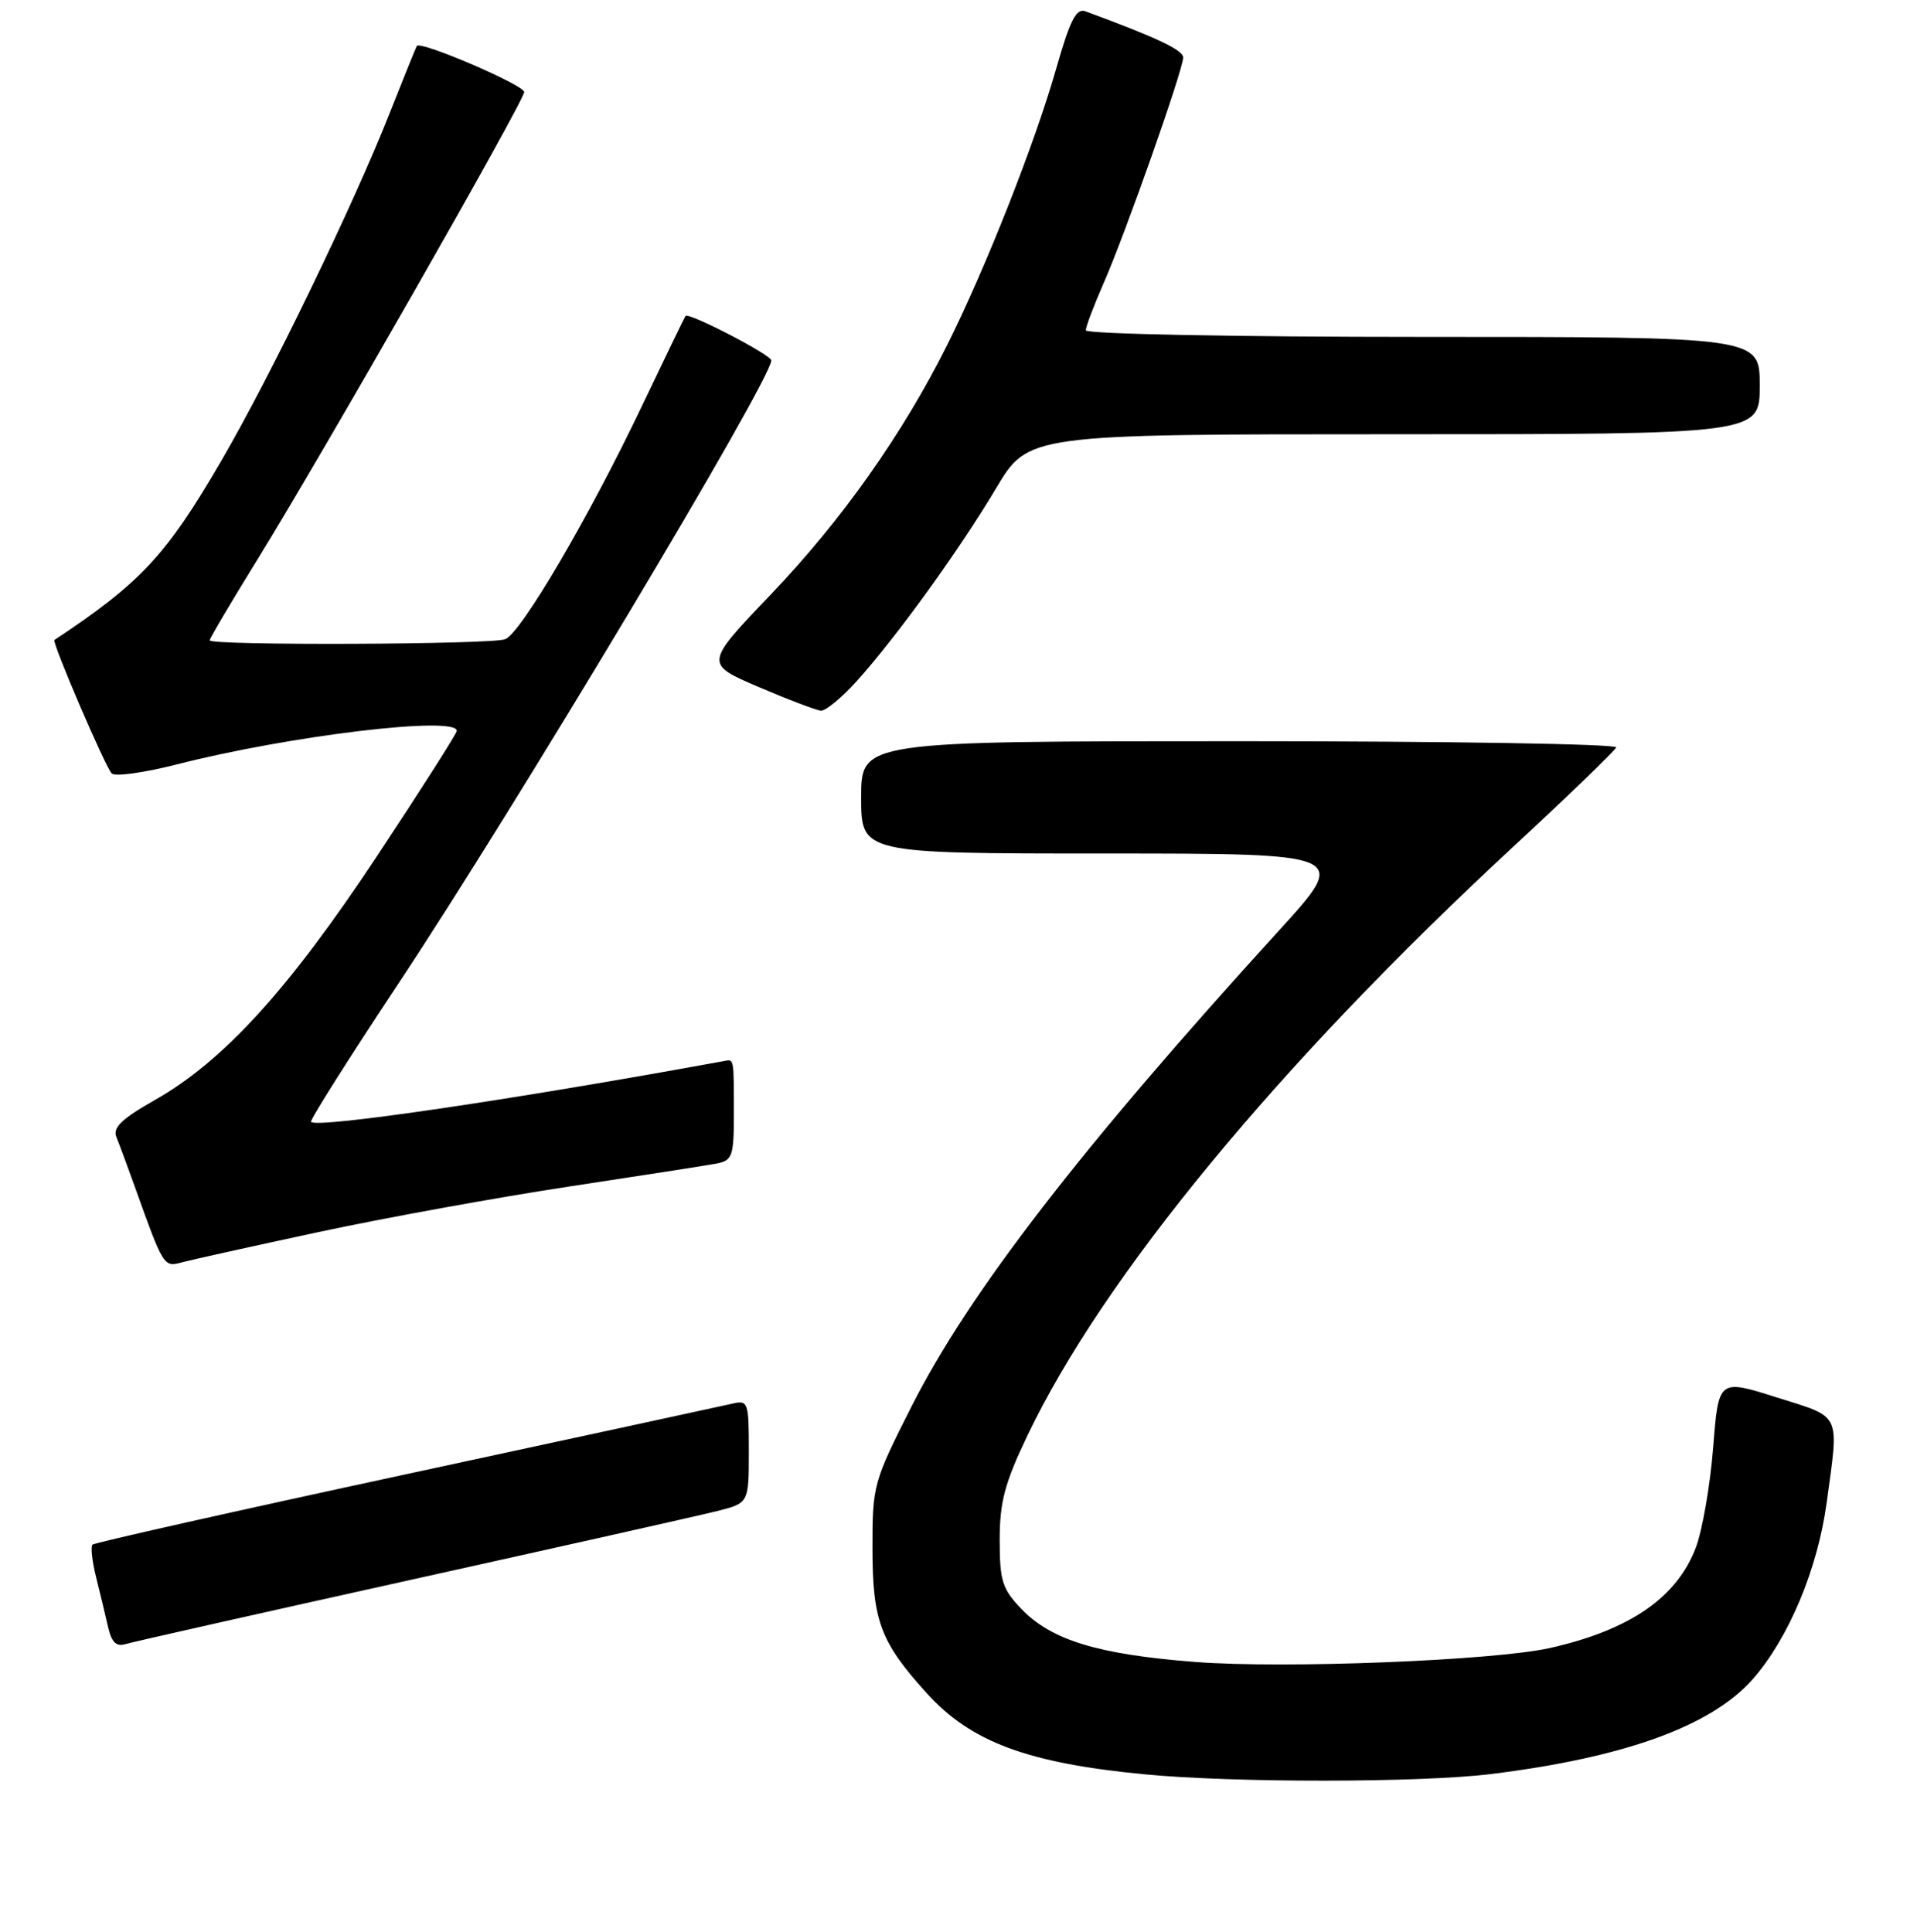 <?xml version="1.0" encoding="UTF-8" standalone="no"?>
<!DOCTYPE svg PUBLIC "-//W3C//DTD SVG 1.1//EN" "http://www.w3.org/Graphics/SVG/1.1/DTD/svg11.dtd" >
<svg xmlns="http://www.w3.org/2000/svg" xmlns:xlink="http://www.w3.org/1999/xlink" version="1.1" viewBox="0 0 256 258">
 <g >
 <path fill="currentColor"
d=" M 199.03 236.96 C 216.92 234.76 228.56 230.55 234.08 224.26 C 238.87 218.80 242.74 209.55 243.94 200.68 C 245.59 188.53 246.00 189.40 237.25 186.64 C 229.50 184.19 229.50 184.19 228.78 193.34 C 228.38 198.38 227.34 204.40 226.46 206.72 C 223.93 213.38 217.63 217.72 207.01 220.11 C 199.51 221.80 171.47 222.90 159.60 221.98 C 146.61 220.97 140.40 219.07 136.39 214.89 C 133.84 212.22 133.50 211.14 133.50 205.68 C 133.50 200.61 134.17 198.10 137.20 191.75 C 147.34 170.52 170.72 142.16 202.00 113.17 C 209.43 106.29 215.65 100.28 215.83 99.83 C 216.02 99.37 193.40 99.00 165.58 99.00 C 115.00 99.00 115.00 99.00 115.00 106.50 C 115.00 114.00 115.00 114.00 147.58 114.00 C 180.16 114.00 180.16 114.00 170.83 124.25 C 144.35 153.31 129.41 172.67 121.74 187.83 C 116.62 197.96 116.50 198.38 116.51 206.84 C 116.52 216.49 117.57 219.31 123.74 226.13 C 129.64 232.67 137.22 235.49 152.88 236.99 C 164.73 238.13 189.66 238.11 199.03 236.96 Z  M 55.00 210.98 C 75.08 206.53 93.41 202.42 95.75 201.83 C 100.00 200.76 100.00 200.76 100.00 193.86 C 100.00 187.22 99.92 186.98 97.75 187.49 C 96.51 187.77 76.90 192.02 54.17 196.92 C 31.44 201.82 12.62 206.05 12.35 206.31 C 12.09 206.58 12.30 208.53 12.83 210.65 C 13.36 212.77 14.08 215.76 14.43 217.31 C 14.90 219.36 15.52 219.97 16.78 219.59 C 17.73 219.30 34.92 215.43 55.00 210.98 Z  M 42.50 164.57 C 51.30 162.68 66.38 159.94 76.00 158.48 C 85.62 157.02 94.51 155.64 95.75 155.40 C 97.78 155.00 98.00 154.39 98.00 148.98 C 98.00 141.18 98.05 141.47 96.68 141.72 C 68.59 146.87 42.39 150.73 41.53 149.85 C 41.34 149.66 46.55 141.40 53.12 131.50 C 68.93 107.65 103.00 50.71 103.00 48.14 C 103.00 47.40 91.94 41.67 91.54 42.20 C 91.42 42.37 88.80 47.78 85.72 54.24 C 78.64 69.11 69.57 84.57 67.46 85.38 C 65.58 86.10 28.00 86.24 28.00 85.53 C 28.00 85.27 30.86 80.43 34.35 74.78 C 43.19 60.46 70.00 13.48 70.00 12.29 C 70.00 11.36 56.12 5.40 55.66 6.14 C 55.54 6.34 53.93 10.32 52.08 15.00 C 47.17 27.46 36.11 50.30 29.51 61.62 C 22.18 74.20 18.81 77.82 7.27 85.48 C 6.89 85.73 14.05 102.42 14.92 103.31 C 15.36 103.75 19.27 103.21 23.61 102.10 C 38.74 98.24 61.00 95.57 61.00 97.62 C 61.00 97.97 56.20 105.50 50.33 114.37 C 38.57 132.15 29.85 141.72 20.69 146.92 C 16.26 149.43 15.03 150.61 15.54 151.86 C 15.91 152.76 17.01 155.75 18.00 158.50 C 21.83 169.21 21.87 169.27 24.27 168.61 C 25.50 168.28 33.70 166.46 42.50 164.57 Z  M 114.36 91.03 C 119.66 85.16 128.09 73.49 133.00 65.25 C 137.31 58.00 137.31 58.00 186.16 58.00 C 235.00 58.00 235.00 58.00 235.00 51.50 C 235.00 45.00 235.00 45.00 190.00 45.00 C 164.93 45.00 145.00 44.61 145.00 44.12 C 145.00 43.64 146.06 40.83 147.36 37.87 C 150.26 31.28 158.00 9.32 158.00 7.68 C 158.00 6.68 154.48 5.02 144.95 1.51 C 143.72 1.06 142.89 2.69 141.03 9.22 C 138.18 19.20 131.65 35.75 126.53 46.00 C 120.54 57.99 112.41 69.49 102.92 79.42 C 94.09 88.66 94.09 88.66 101.29 91.75 C 105.26 93.45 109.01 94.87 109.63 94.92 C 110.26 94.96 112.38 93.21 114.36 91.03 Z "/>
</g>
</svg>